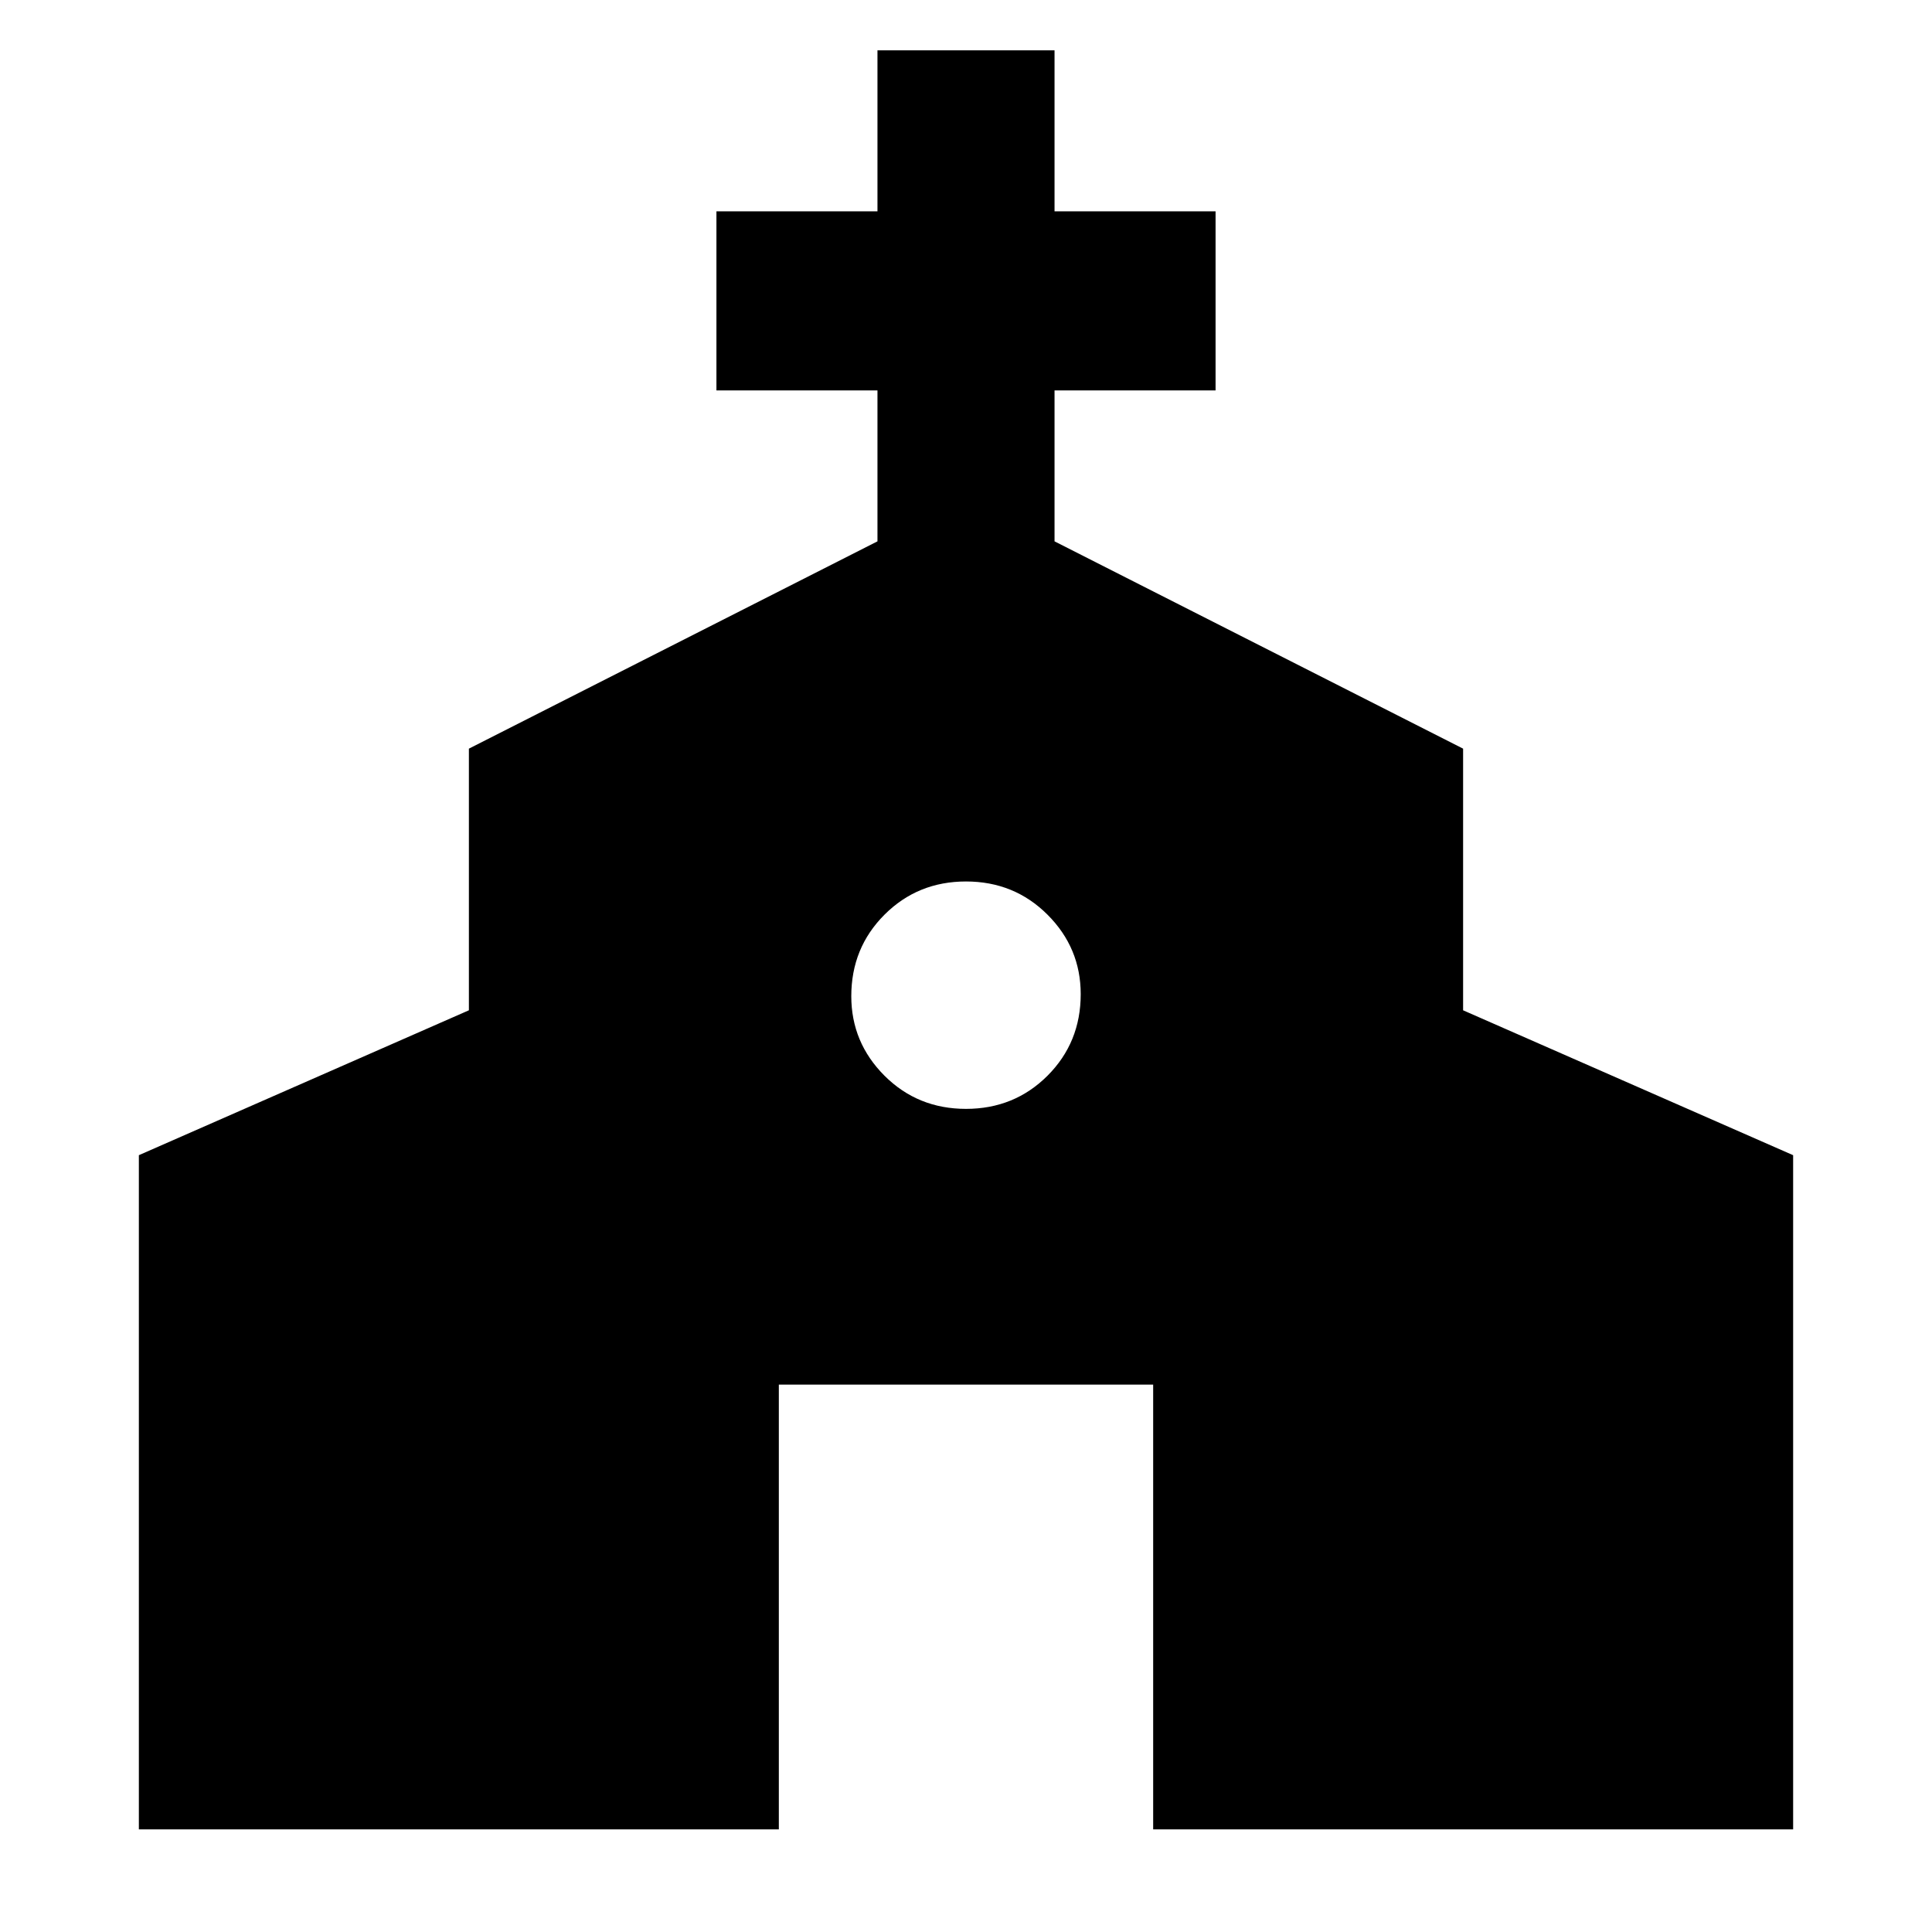 <svg xmlns="http://www.w3.org/2000/svg" height="40" width="40"><path d="M2.875 37.875V23.917L9.708 20.917V15.5L18.167 11.208V8.083H14.833V4.375H18.167V1.042H21.833V4.375H25.167V8.083H21.833V11.208L30.292 15.5V20.917L37.125 23.917V37.875H23.875V28.667H16.125V37.875ZM20 22.958Q21 22.958 21.688 22.271Q22.375 21.583 22.375 20.583Q22.375 19.625 21.688 18.938Q21 18.25 20 18.25Q19 18.25 18.312 18.938Q17.625 19.625 17.625 20.625Q17.625 21.583 18.312 22.271Q19 22.958 20 22.958Z"/></svg>